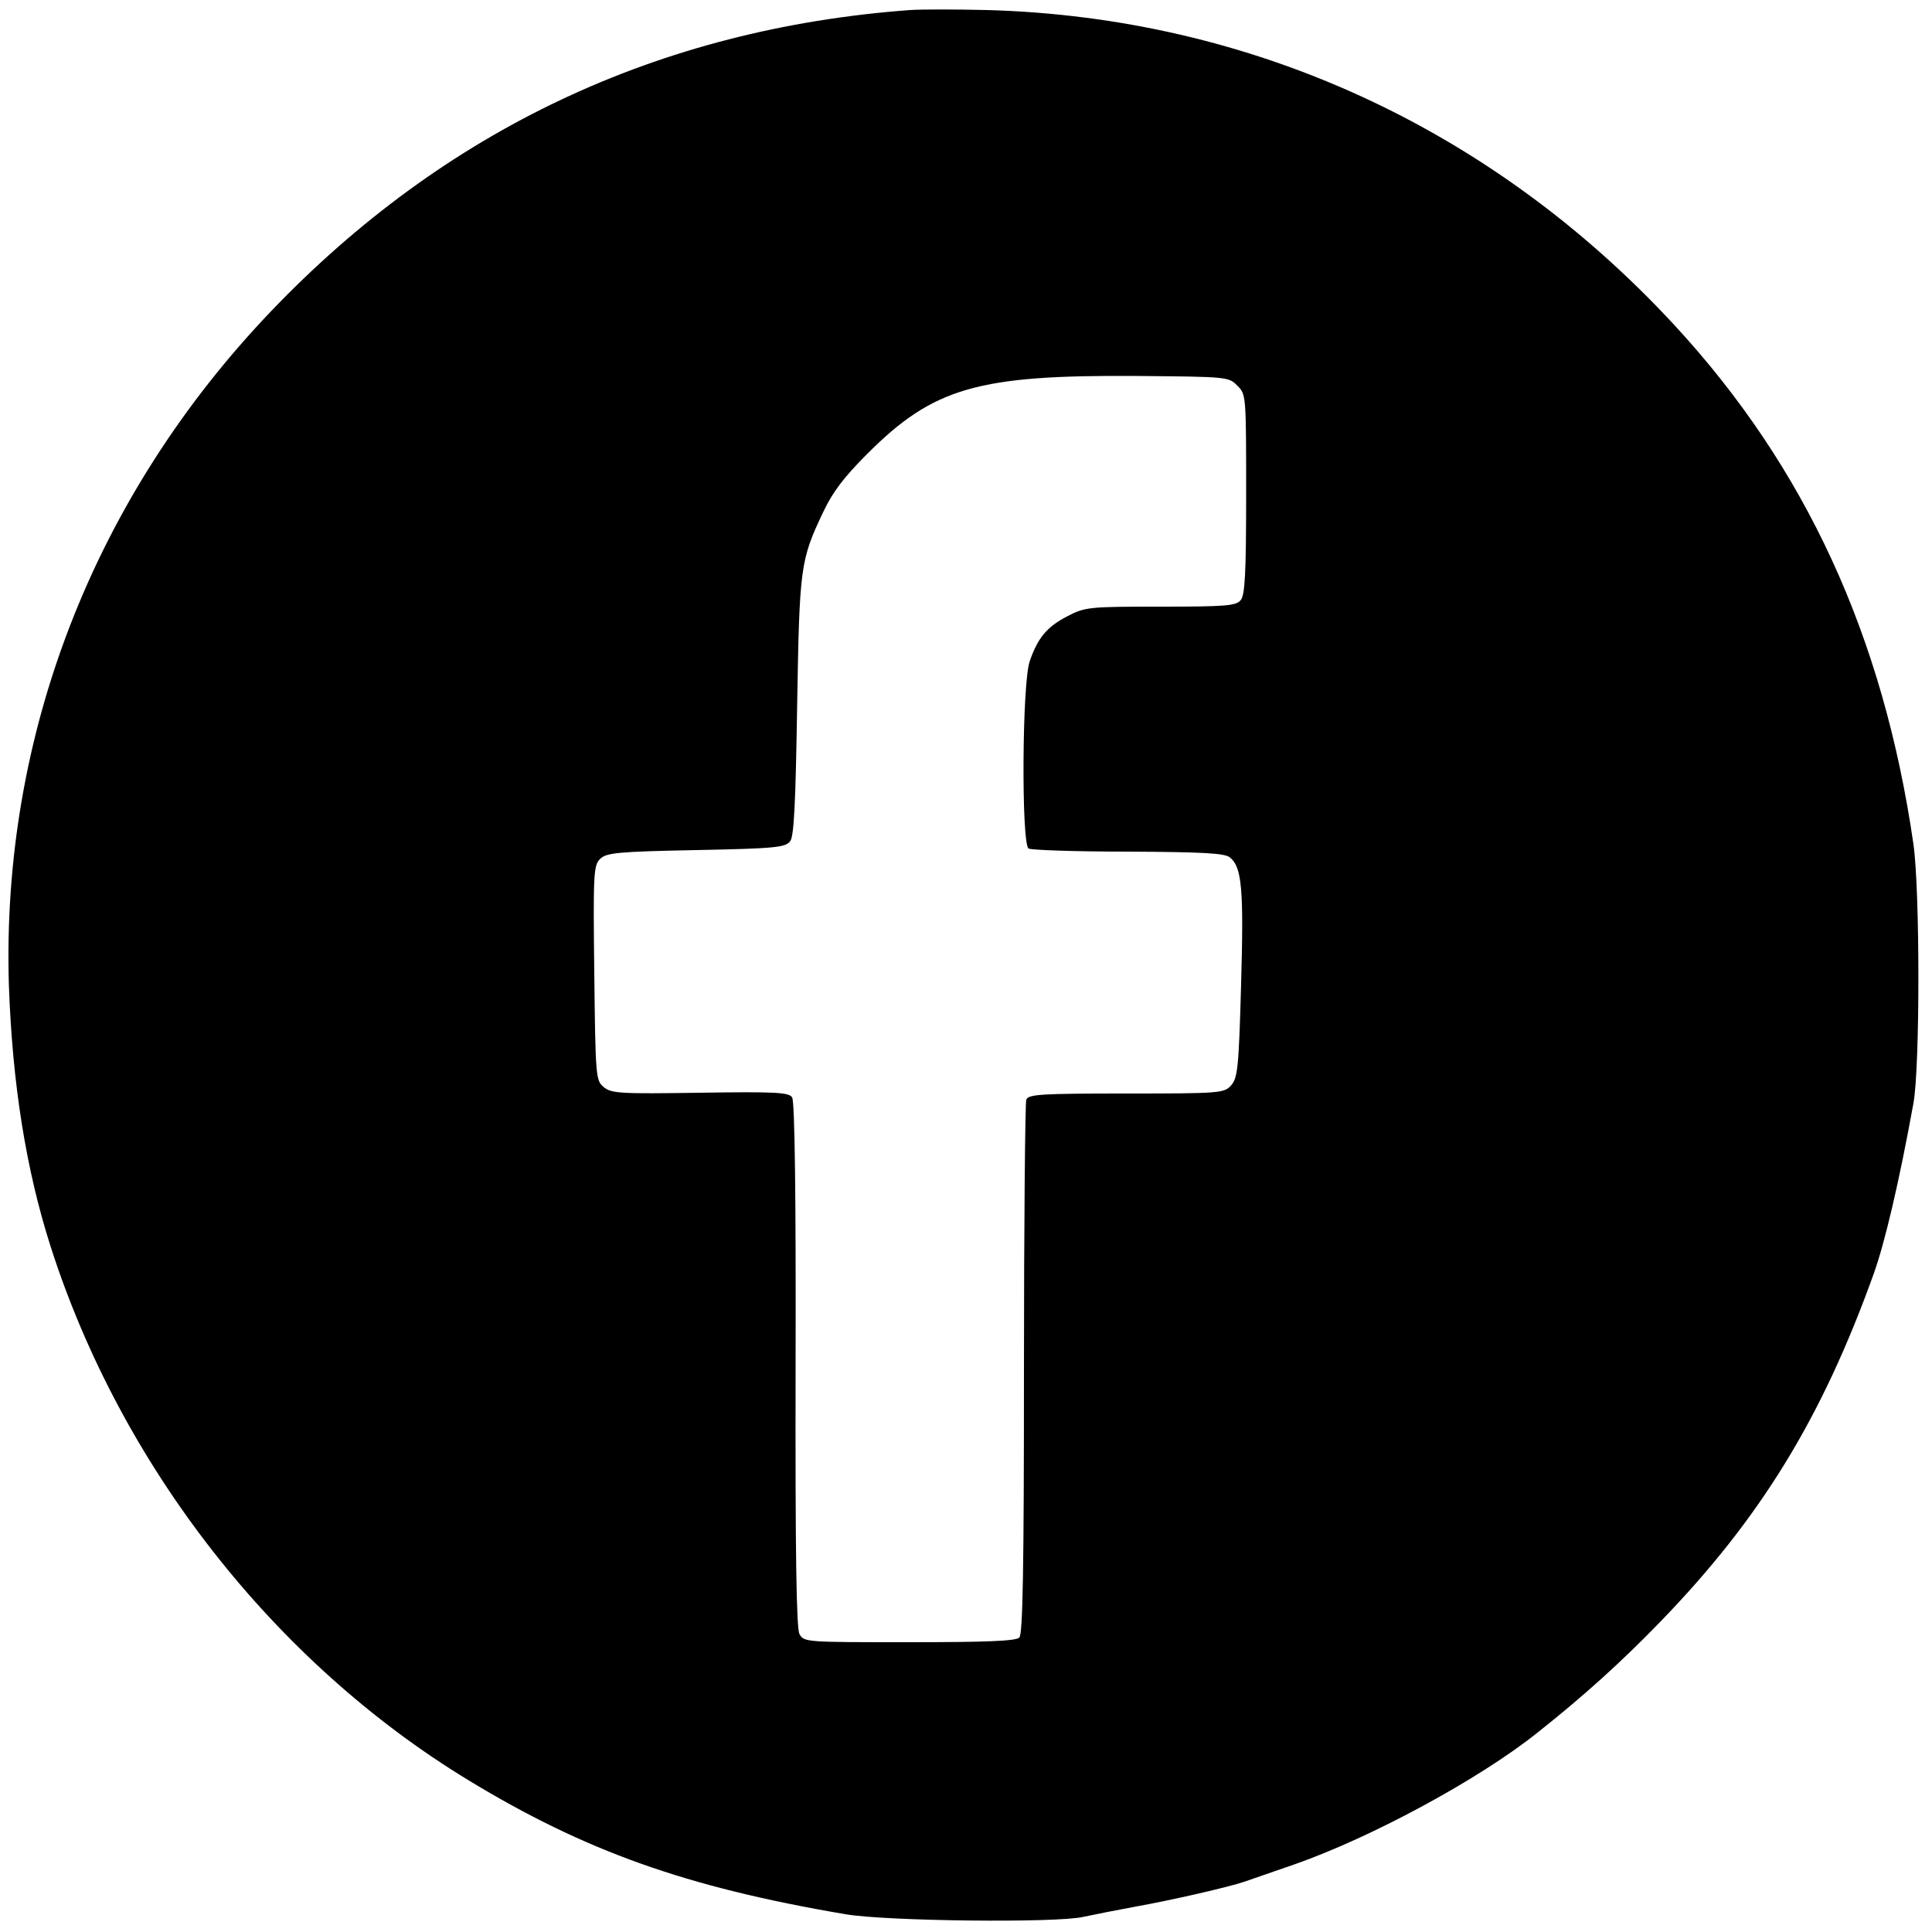 <?xml version="1.0" standalone="no"?>
<!DOCTYPE svg PUBLIC "-//W3C//DTD SVG 20010904//EN"
 "http://www.w3.org/TR/2001/REC-SVG-20010904/DTD/svg10.dtd">
<svg version="1.0" xmlns="http://www.w3.org/2000/svg"
 width="500pt" height="500pt" viewBox="0 0 500 500"
 preserveAspectRatio="xMidYMid meet">

<g transform="translate(0,500) scale(0.1,-0.1)"
fill="#000000" stroke="none">
<path d="M2355 4974 c-650 -48 -1205 -310 -1655 -781 -457 -479 -697 -1096
-677 -1743 9 -254 44 -476 108 -676 182 -568 578 -1075 1081 -1381 301 -183
563 -277 976 -347 105 -18 543 -23 615 -7 23 5 83 17 132 26 101 18 247 52
285 65 14 5 72 25 130 45 200 70 479 221 629 341 120 95 217 183 316 285 261
269 420 529 554 902 29 81 66 238 103 442 17 94 17 549 0 670 -78 539 -279
976 -619 1344 -472 510 -1096 796 -1778 815 -82 2 -172 2 -200 0z m847 -972
c23 -22 23 -25 23 -281 0 -204 -3 -261 -14 -274 -12 -15 -39 -17 -208 -17
-186 0 -195 -1 -241 -25 -52 -27 -76 -55 -97 -116 -20 -55 -22 -474 -3 -485 7
-4 123 -8 259 -8 192 -1 249 -4 262 -15 31 -25 36 -81 29 -327 -6 -218 -9
-244 -26 -263 -18 -20 -28 -21 -271 -21 -221 0 -254 -2 -259 -16 -3 -9 -6
-323 -6 -698 0 -517 -3 -685 -12 -694 -9 -9 -86 -12 -285 -12 -268 0 -272 0
-284 21 -8 16 -11 206 -10 698 1 428 -2 681 -9 691 -8 13 -44 15 -238 12 -208
-3 -230 -2 -250 15 -20 17 -21 26 -24 295 -3 255 -2 279 15 295 16 16 44 19
248 23 207 4 232 7 244 23 10 13 14 99 18 350 6 361 8 377 68 503 24 51 54 90
114 150 171 171 286 204 697 201 233 -2 238 -2 260 -25z"/>
</g>
</svg>

